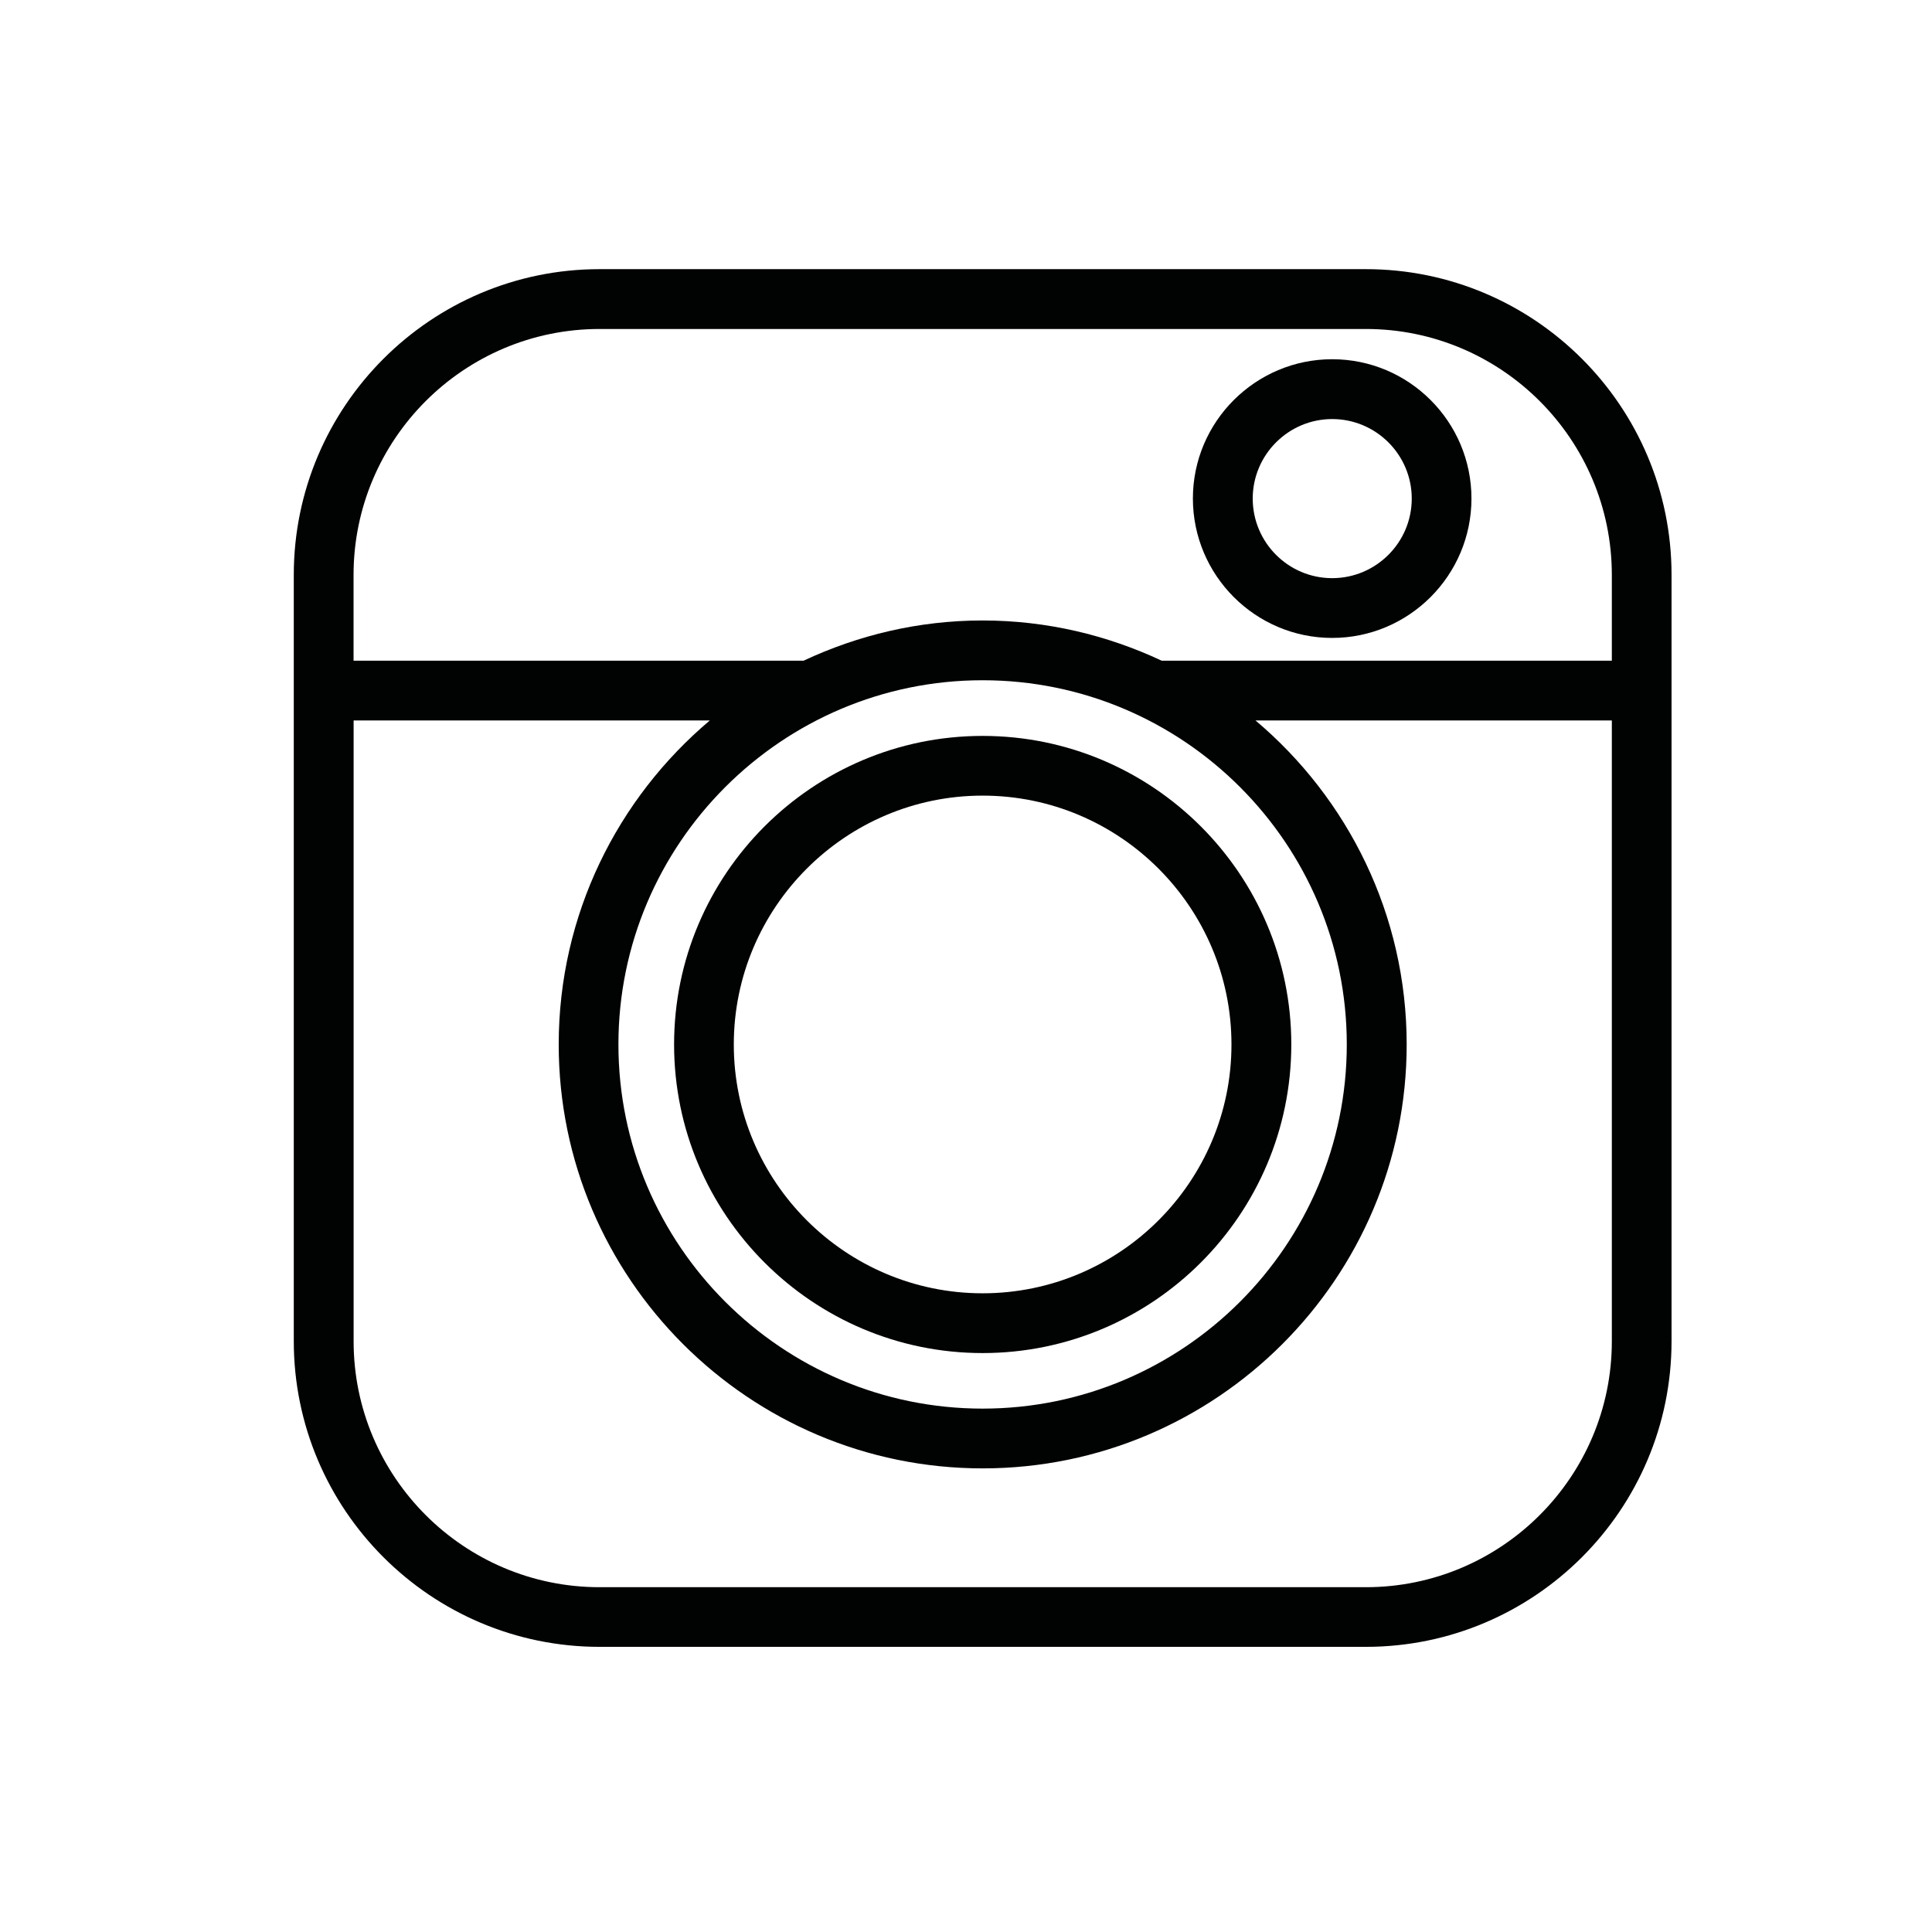 <?xml version="1.0" encoding="utf-8"?>
<!-- Generator: Adobe Illustrator 16.0.0, SVG Export Plug-In . SVG Version: 6.00 Build 0)  -->
<!DOCTYPE svg PUBLIC "-//W3C//DTD SVG 1.1//EN" "http://www.w3.org/Graphics/SVG/1.1/DTD/svg11.dtd">
<svg version="1.1" id="Calque_1" xmlns="http://www.w3.org/2000/svg" xmlns:xlink="http://www.w3.org/1999/xlink" x="0px" y="0px"
	 width="32px" height="32px" viewBox="0 0 32 32" enable-background="new 0 0 32 32" xml:space="preserve">
<path fill="#010202" d="M22.623,4.458H9.931c-2.793,0-5.065,2.271-5.065,5.064v12.692c0,2.792,2.272,5.063,5.065,5.063h12.692
	c2.792,0,5.063-2.271,5.063-5.063V9.522C27.687,6.729,25.415,4.458,22.623,4.458z M9.931,5.449h12.692
	c2.247,0,4.074,1.828,4.074,4.074v1.42h-7.456c-0.902-0.423-1.905-0.666-2.966-0.666s-2.062,0.243-2.965,0.666H5.856v-1.42
	C5.856,7.276,7.684,5.449,9.931,5.449z M16.275,11.267c3.326,0,6.032,2.707,6.032,6.032s-2.706,6.032-6.032,6.032
	c-3.323,0-6.032-2.707-6.032-6.032S12.952,11.267,16.275,11.267z M22.623,26.289H9.931c-2.248,0-4.074-1.827-4.074-4.073V11.933h5.9
	c-1.528,1.29-2.503,3.215-2.503,5.367c0,3.872,3.151,7.021,7.022,7.021c3.872,0,7.023-3.149,7.023-7.021
	c0-2.151-0.975-4.077-2.504-5.367h5.902v10.283C26.697,24.462,24.869,26.289,22.623,26.289z"/>
<path fill="#010202" d="M16.275,22.411c2.82,0,5.113-2.292,5.113-5.112c0-2.818-2.293-5.11-5.113-5.11
	c-2.817,0-5.11,2.292-5.11,5.11C11.165,20.118,13.458,22.411,16.275,22.411z M16.275,13.178c2.274,0,4.122,1.85,4.122,4.122
	c0,2.272-1.848,4.121-4.122,4.121c-2.271,0-4.121-1.849-4.121-4.121C12.154,15.028,14.004,13.178,16.275,13.178z"/>
<path fill="#010202" d="M22.065,10.566c1.272,0,2.307-1.036,2.307-2.309c0-1.272-1.034-2.307-2.307-2.307
	c-1.271,0-2.307,1.035-2.307,2.307C19.759,9.531,20.794,10.566,22.065,10.566z M22.065,6.941c0.727,0,1.318,0.591,1.318,1.317
	c0,0.728-0.592,1.318-1.318,1.318c-0.726,0-1.316-0.591-1.316-1.318C20.749,7.532,21.34,6.941,22.065,6.941z"/>
</svg>
